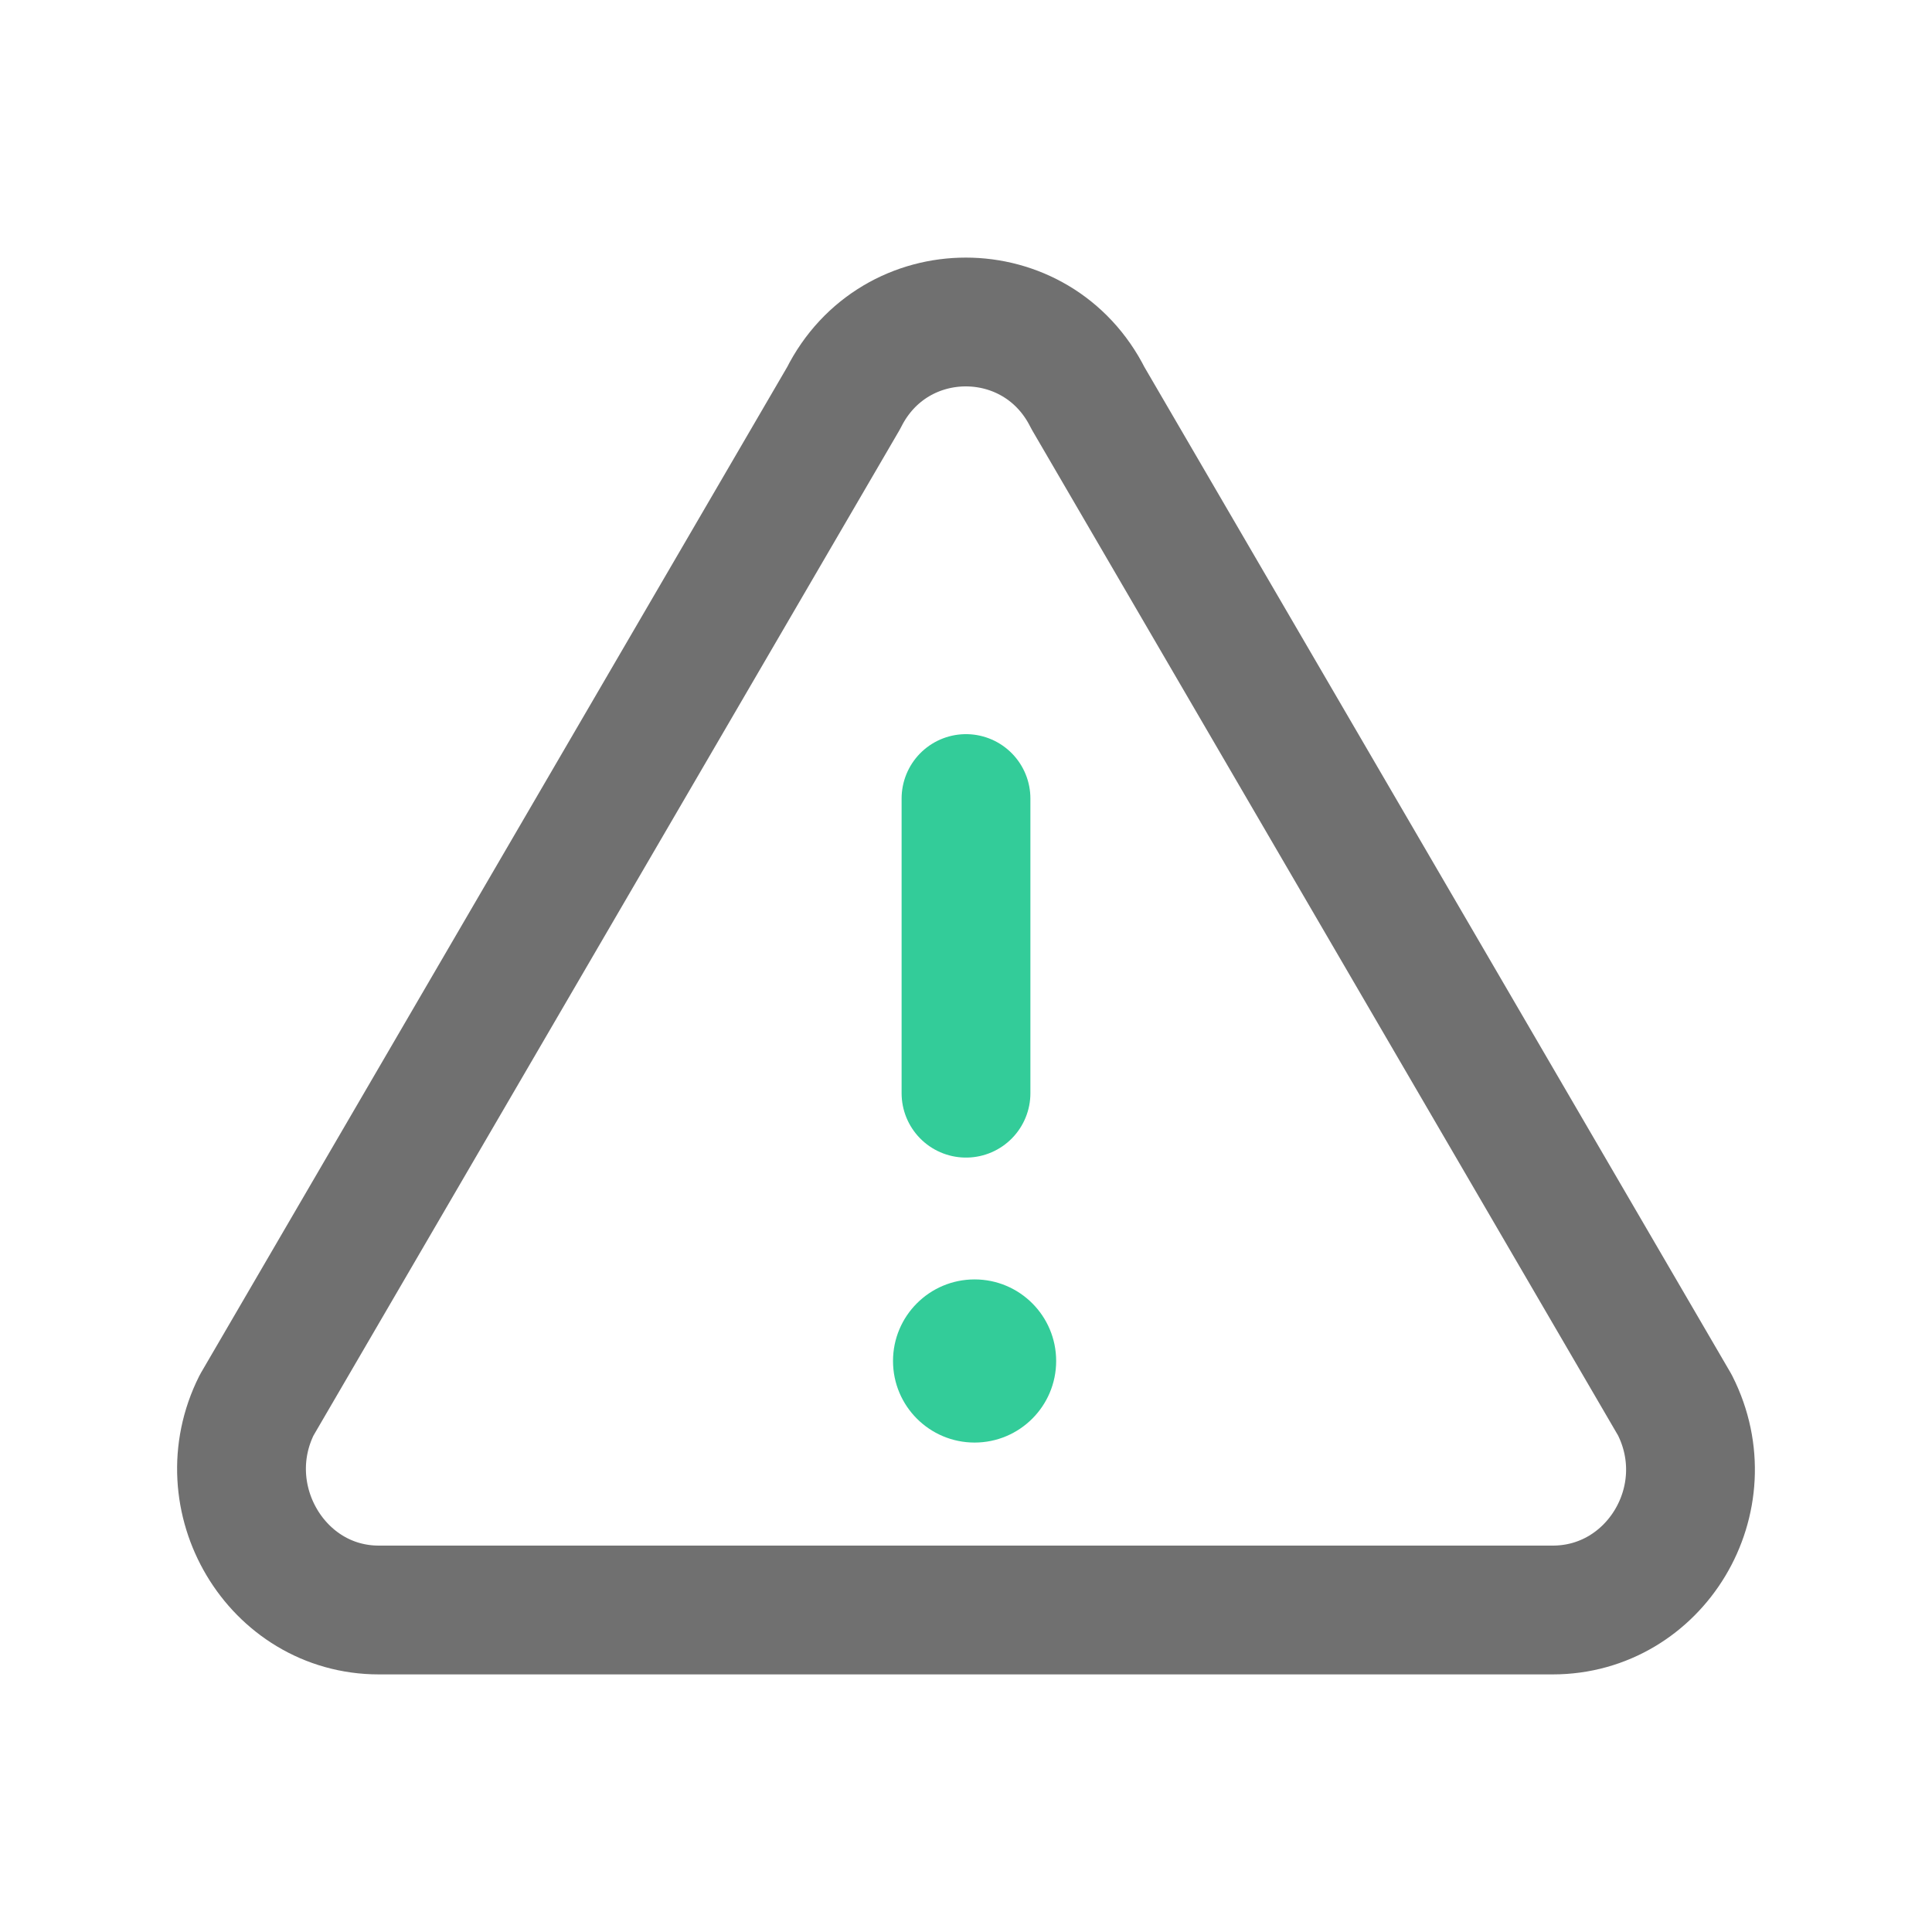 <svg width="225" height="225" viewBox="0 0 225 225" fill="none" xmlns="http://www.w3.org/2000/svg">
<path d="M98.25 46.356L29.893 163.639C24.468 174.463 32.183 187.5 44.119 187.5L180.832 187.5C192.768 187.5 200.604 174.586 195.058 163.639L126.701 46.356C120.794 34.548 104.157 34.548 98.25 46.356Z" stroke="#707070" stroke-width="15" stroke-linecap="round" stroke-linejoin="round"/>
<path d="M112.5 92.999V127.312" stroke="#33CC99" stroke-width="15" stroke-linecap="round" stroke-linejoin="round"/>
<path d="M113.5 168C118.747 168 123 163.747 123 158.5C123 153.253 118.747 149 113.5 149C108.253 149 104 153.253 104 158.5C104 163.747 108.253 168 113.5 168Z" fill="#33CC99"/>
</svg>
